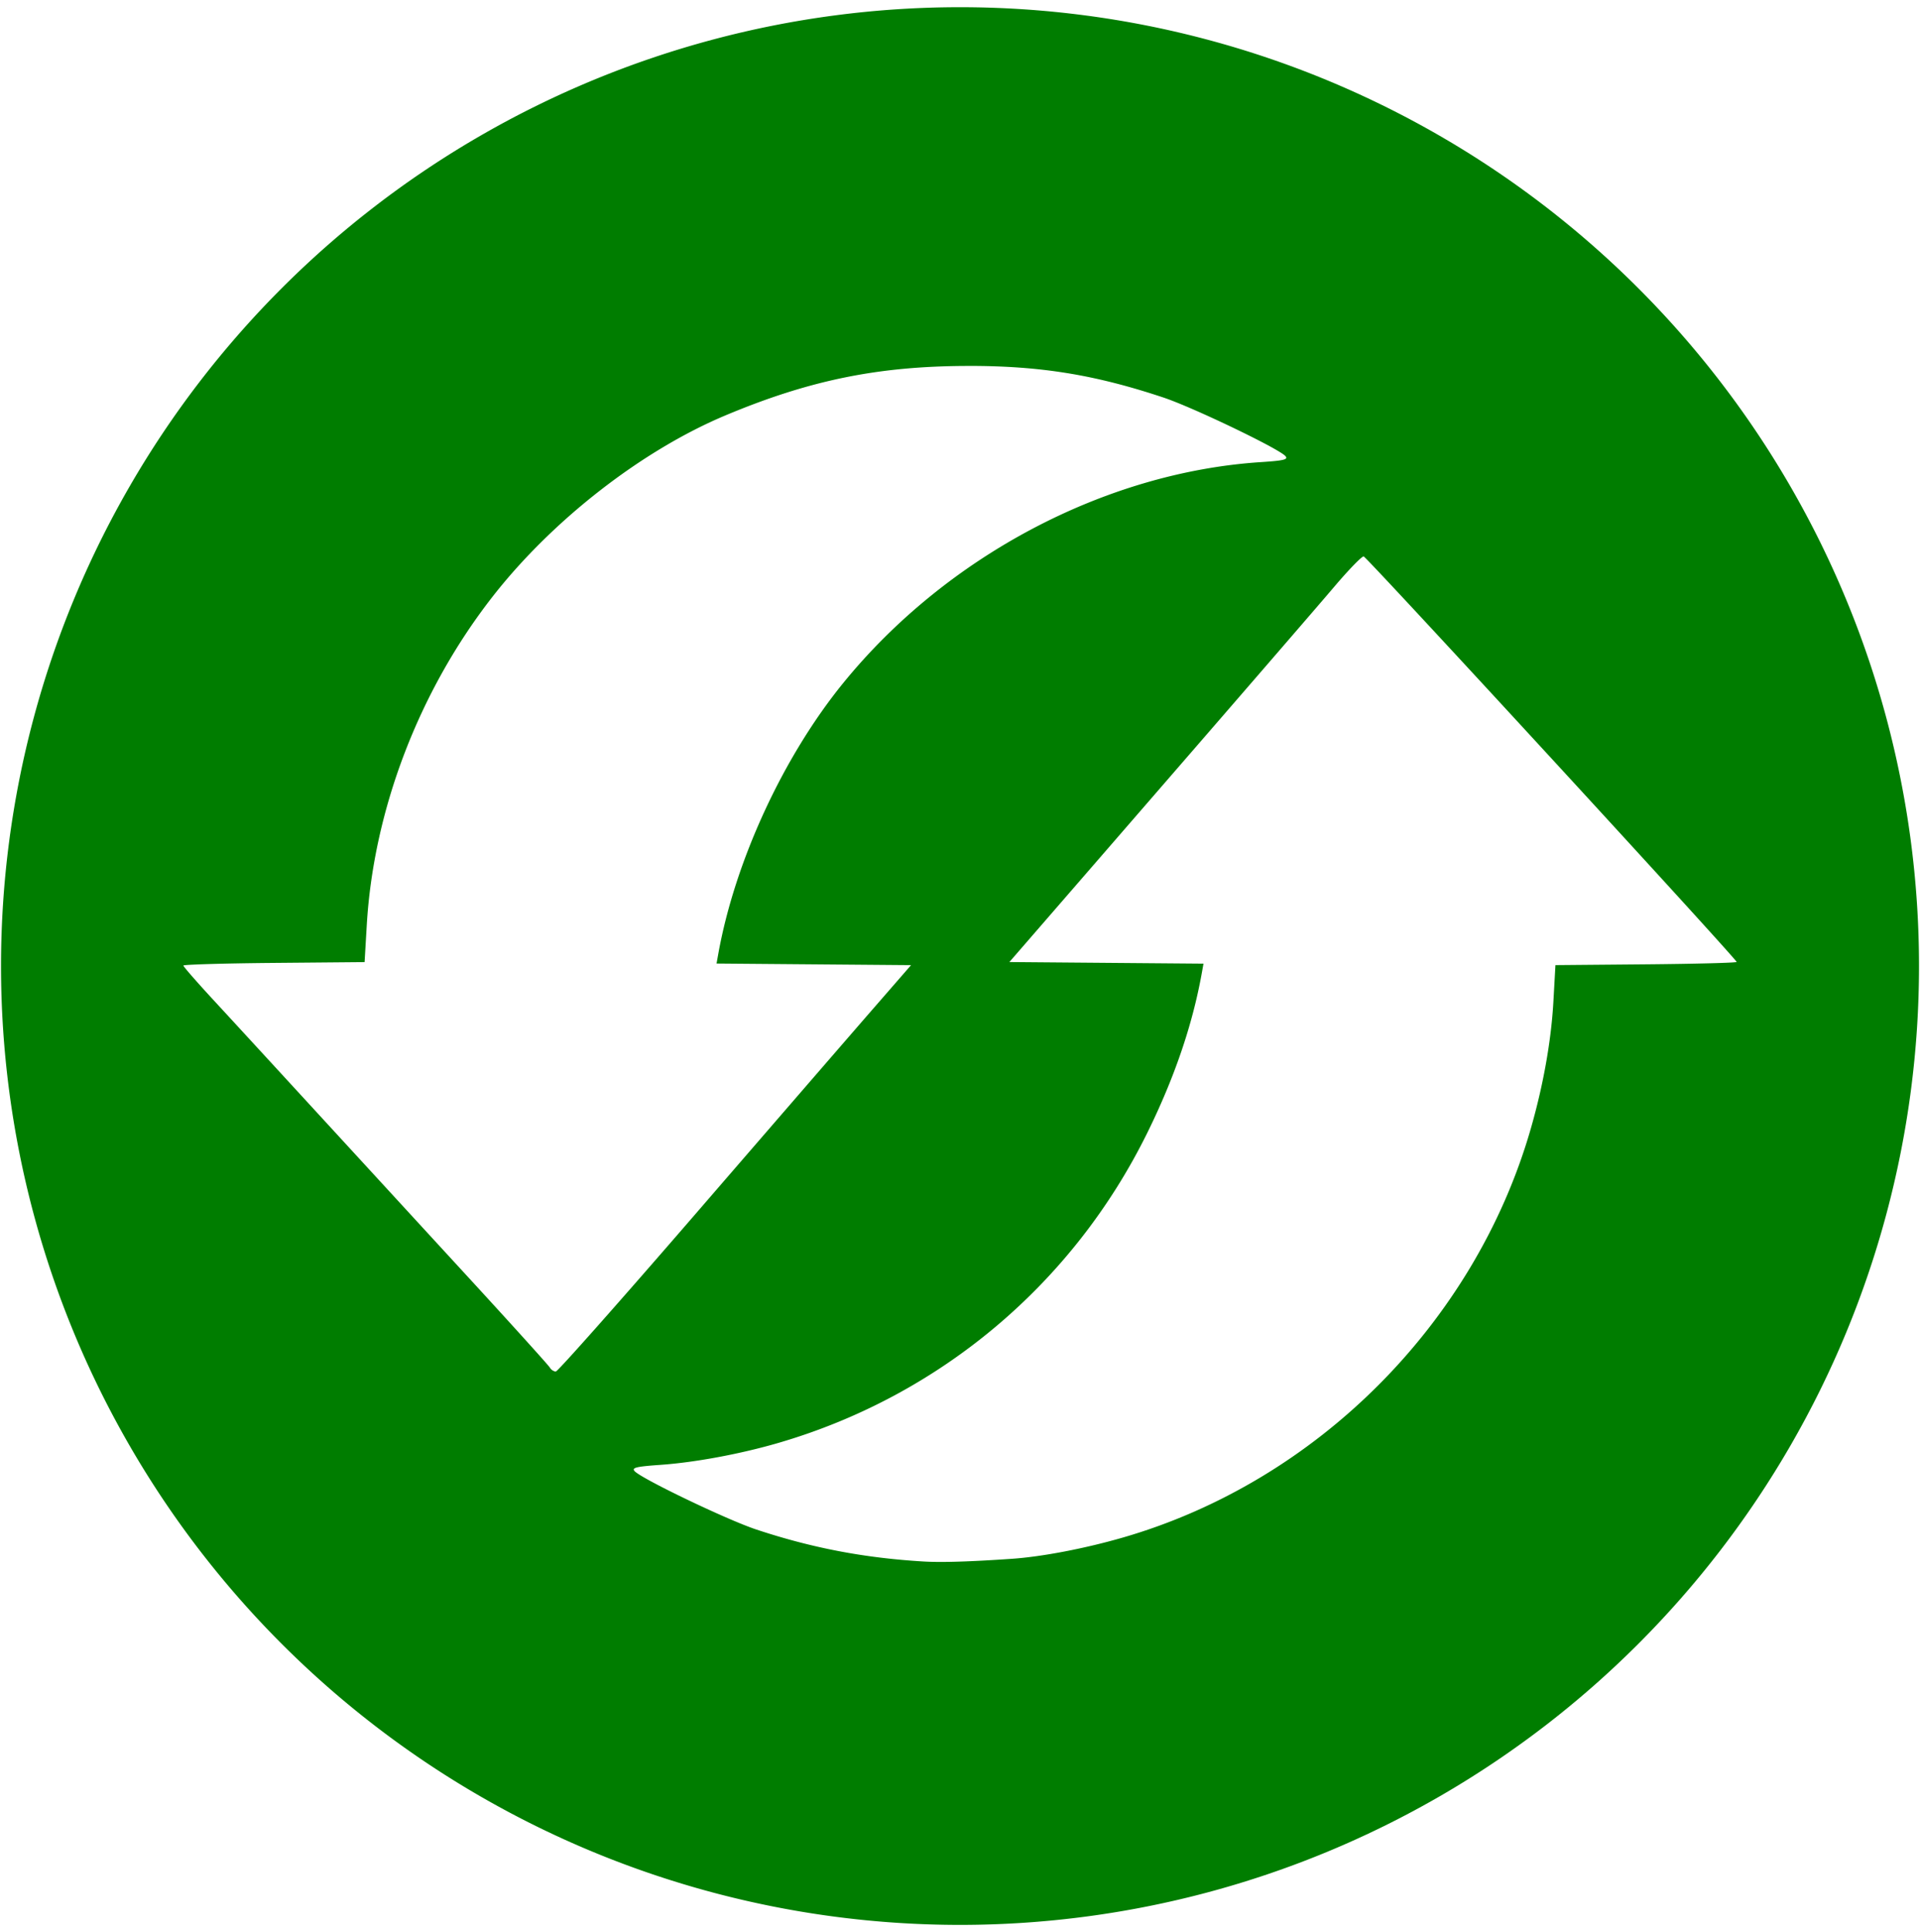 <?xml version="1.0" encoding="UTF-8" standalone="no"?>
<!-- Created with Inkscape (http://www.inkscape.org/) -->

<svg
   xmlns:dc="http://purl.org/dc/elements/1.1/"
   xmlns:cc="http://creativecommons.org/ns#"
   xmlns:rdf="http://www.w3.org/1999/02/22-rdf-syntax-ns#"
   xmlns:svg="http://www.w3.org/2000/svg"
   xmlns="http://www.w3.org/2000/svg"
   xmlns:sodipodi="http://sodipodi.sourceforge.net/DTD/sodipodi-0.dtd"
   xmlns:inkscape="http://www.inkscape.org/namespaces/inkscape"
   width="69.277"
   height="69.724"
   id="svg2"
   version="1.1"
   inkscape:version="0.91 r13725"
   sodipodi:docname="reload.svg">
  <defs
     id="defs4" />
  <sodipodi:namedview
     id="base"
     pagecolor="#ffffff"
     bordercolor="#666666"
     borderopacity="1.0"
     inkscape:pageopacity="0.0"
     inkscape:pageshadow="2"
     inkscape:zoom="5.6"
     inkscape:cx="58.796076"
     inkscape:cy="31.000449"
     inkscape:document-units="px"
     inkscape:current-layer="layer1"
     showgrid="false"
     fit-margin-top="0"
     fit-margin-left="0"
     fit-margin-right="0"
     fit-margin-bottom="0"
     inkscape:window-width="1920"
     inkscape:window-height="1017"
     inkscape:window-x="1358"
     inkscape:window-y="-8"
     inkscape:window-maximized="1" />
  <g
     inkscape:label="Layer 1"
     inkscape:groupmode="layer"
     id="layer1"
     transform="translate(-295.361,-151.786)">
    <path
       style="opacity:1;fill:#007d00;fill-opacity:1;stroke:none;stroke-width:2;stroke-miterlimit:4;stroke-dasharray:none;stroke-dashoffset:0;stroke-opacity:1"
       d="m 330,152.046 a 34.602,34.602 0 0 0 -34.602,34.602 34.602,34.602 0 0 0 34.602,34.602 34.602,34.602 0 0 0 34.602,-34.602 34.602,34.602 0 0 0 -34.602,-34.602 z m 0.275,12.945 c 2.61,-0.005 4.584,0.314 7.068,1.142 1.065,0.355 4.185,1.854 4.402,2.116 0.1,0.121 -0.061,0.159 -0.894,0.214 -5.618,0.369 -11.338,3.395 -15.058,7.963 -2.172,2.667 -3.911,6.433 -4.514,9.776 l -0.064,0.356 3.509,0.029 3.509,0.029 -1.452,1.669 c -0.798,0.918 -3.652,4.216 -6.341,7.328 -2.69,3.112 -4.95,5.662 -5.022,5.666 -0.073,0.004 -0.171,-0.061 -0.22,-0.144 -0.048,-0.083 -1.398,-1.577 -3,-3.32 -1.602,-1.743 -4.071,-4.432 -5.488,-5.975 -1.417,-1.543 -3.061,-3.332 -3.654,-3.974 -0.593,-0.642 -1.078,-1.198 -1.078,-1.235 0,-0.037 1.471,-0.08 3.269,-0.096 l 3.269,-0.029 0.079,-1.339 c 0.245,-4.161 1.889,-8.453 4.537,-11.847 2.157,-2.764 5.387,-5.278 8.411,-6.546 3.026,-1.269 5.511,-1.776 8.731,-1.782 z m 14.291,6.877 c 0.117,0.022 13.456,14.528 13.456,14.632 0,0.031 -1.471,0.07 -3.269,0.086 l -3.269,0.029 -0.074,1.319 c -0.08,1.422 -0.369,3.04 -0.825,4.615 -2.023,6.994 -7.717,12.697 -14.696,14.719 -1.374,0.398 -2.926,0.696 -4.021,0.771 -1.525,0.105 -2.545,0.136 -3.187,0.097 -2.138,-0.128 -4.02,-0.488 -6.028,-1.153 -1.058,-0.35 -4.18,-1.849 -4.398,-2.112 -0.101,-0.121 0.067,-0.161 0.933,-0.222 1.255,-0.088 2.895,-0.394 4.268,-0.795 5.822,-1.701 10.62,-5.738 13.306,-11.196 0.976,-1.983 1.624,-3.884 1.959,-5.74 l 0.064,-0.356 -3.502,-0.029 -3.502,-0.029 5.383,-6.209 c 2.961,-3.415 5.812,-6.713 6.335,-7.33 0.523,-0.617 1.003,-1.111 1.066,-1.099 z"
       id="circle4176"
       inkscape:connector-curvature="0" />
  </g>
</svg>

